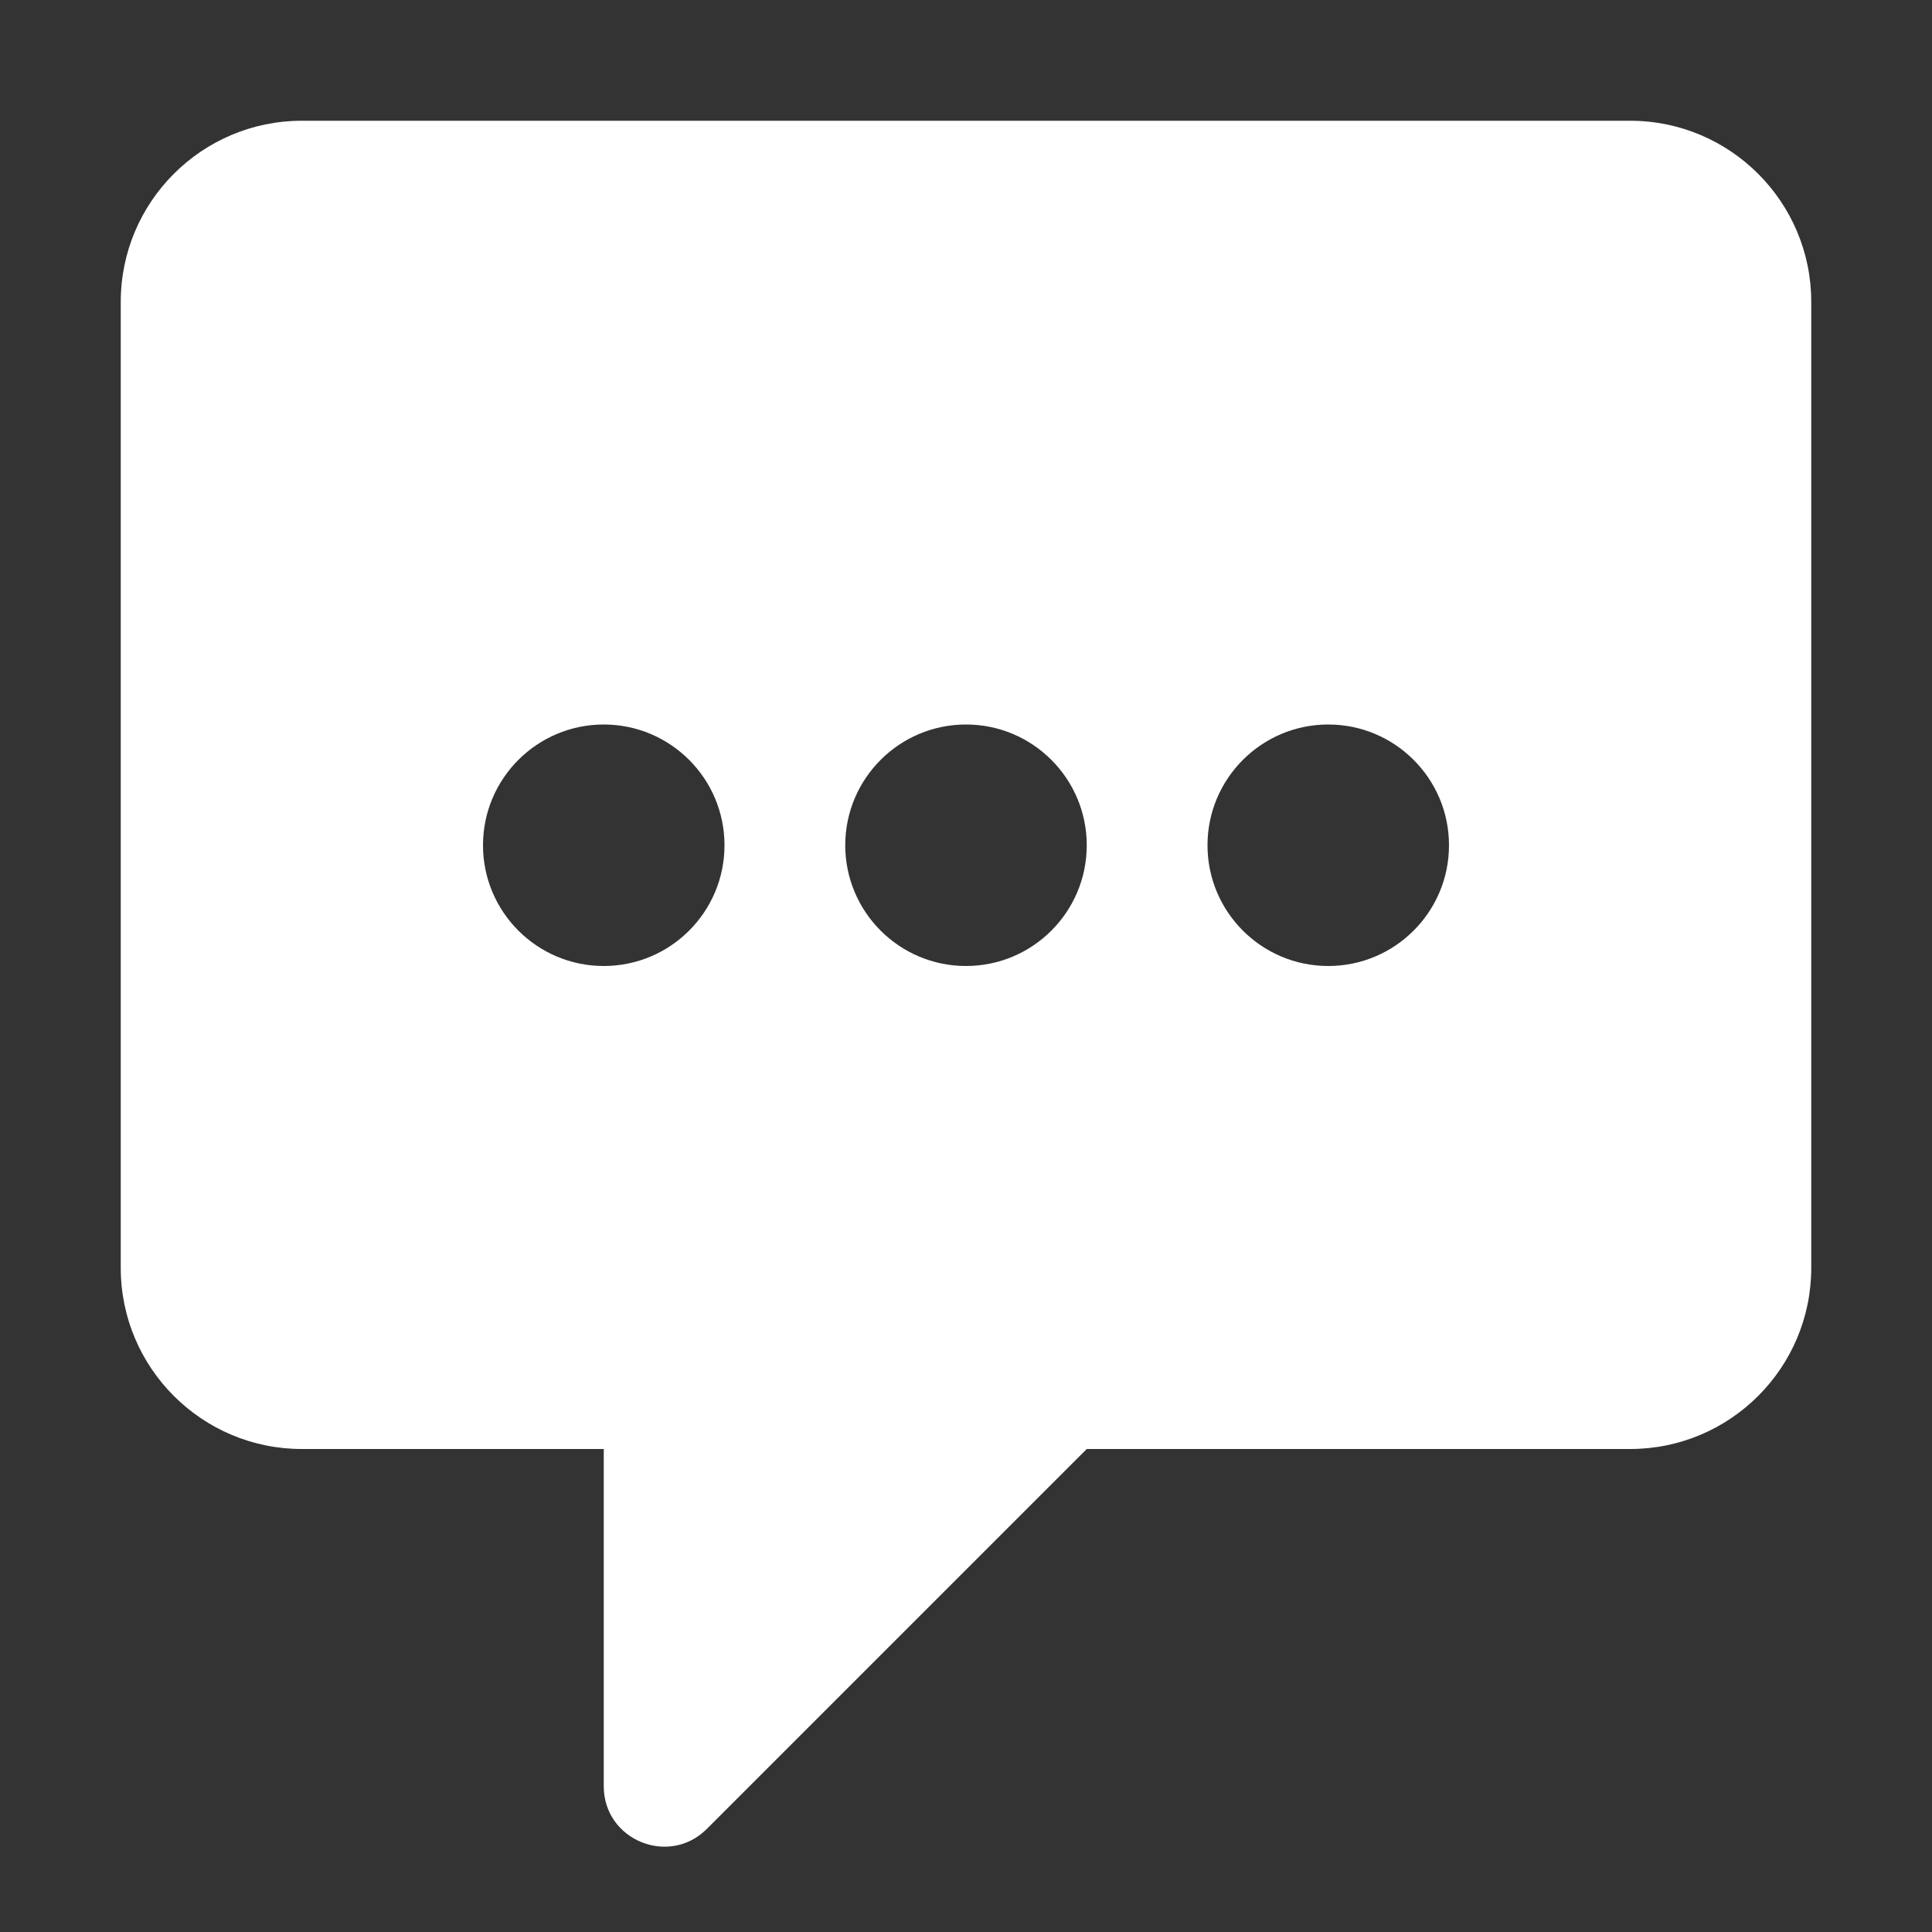 <svg width="16" height="16" viewBox="0 0 16 16" fill="none" xmlns="http://www.w3.org/2000/svg">
<rect x="0" y="0" width="16" height="16" fill="#333333" stroke="none"/>
<path fill-rule="evenodd" clip-rule="evenodd" d="M1 2.5C1 1.672 1.672 1 2.5 1H13.5C14.328 1 15 1.672 15 2.5V10.5C15 11.328 14.328 12 13.5 12H9L5.854 15.146C5.539 15.461 5 15.238 5 14.793V12H2.5C1.672 12 1 11.328 1 10.5V2.5ZM7 7C7 6.448 7.448 6 8 6C8.552 6 9 6.448 9 7C9 7.552 8.552 8 8 8C7.448 8 7 7.552 7 7ZM11 6C10.448 6 10 6.448 10 7C10 7.552 10.448 8 11 8C11.552 8 12 7.552 12 7C12 6.448 11.552 6 11 6ZM4 7C4 6.448 4.448 6 5 6C5.552 6 6 6.448 6 7C6 7.552 5.552 8 5 8C4.448 8 4 7.552 4 7Z" fill="white"/>
</svg>
